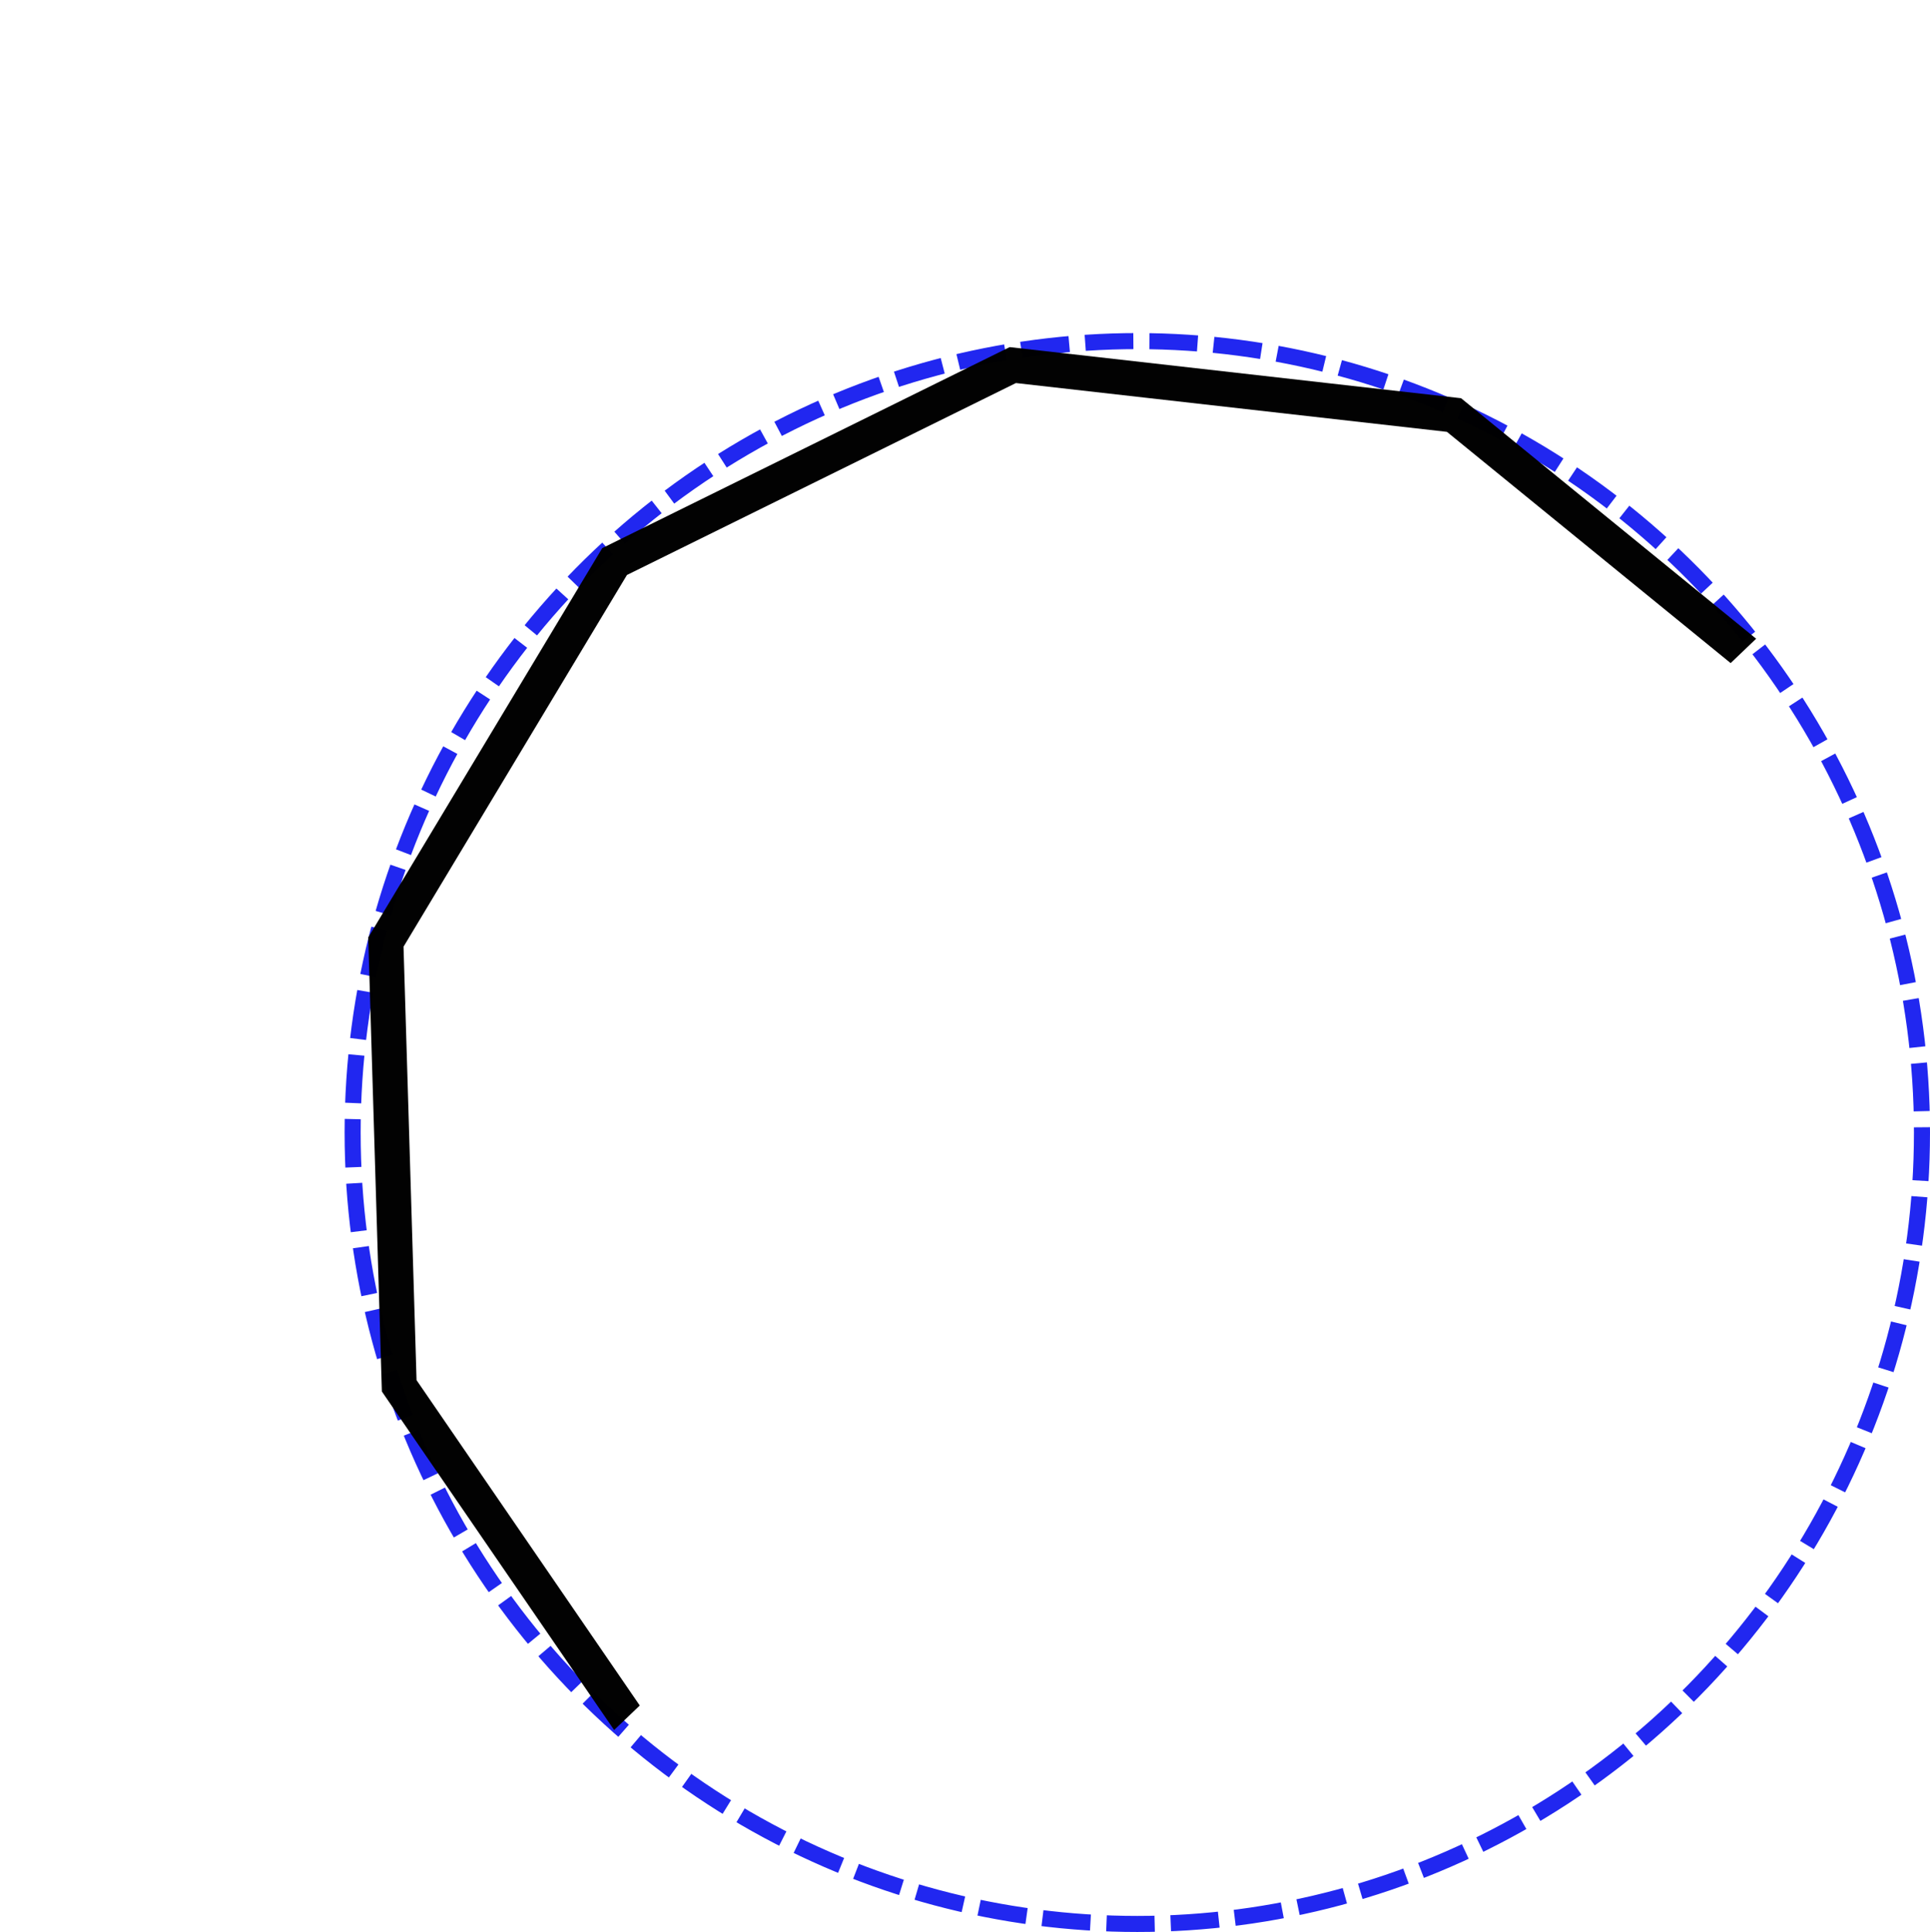 <?xml version="1.0" encoding="UTF-8" standalone="no"?>
<!-- Created with Inkscape (http://www.inkscape.org/) -->

<svg
   xmlns:dc="http://purl.org/dc/elements/1.1/"
   xmlns:cc="http://creativecommons.org/ns#"
   xmlns:rdf="http://www.w3.org/1999/02/22-rdf-syntax-ns#"
   xmlns:svg="http://www.w3.org/2000/svg"
   xmlns="http://www.w3.org/2000/svg"
   xmlns:sodipodi="http://sodipodi.sourceforge.net/DTD/sodipodi-0.dtd"
   xmlns:inkscape="http://www.inkscape.org/namespaces/inkscape"
   width="169.574mm"
   height="169.776mm"
   viewBox="0 0 600.853 601.568"
   id="svg2"
   version="1.1"
   inkscape:version="0.91 r13725"
   style="enable-background:new"
   sodipodi:docname="bounding_sphere.svg">
  <defs
     id="defs4">
    <clipPath
       clipPathUnits="userSpaceOnUse"
       id="clipPath4140">
      <rect
         style="opacity:0.99;fill:none;fill-opacity:1;stroke:#000000;stroke-width:13.767;stroke-miterlimit:4;stroke-dasharray:none;stroke-dashoffset:0;stroke-opacity:1"
         id="rect4142"
         width="411.373"
         height="414.981"
         x="-310.841"
         y="525.023"
         transform="matrix(0.704,-0.711,0.704,0.711,0,0)" />
    </clipPath>
    <clipPath
       clipPathUnits="userSpaceOnUse"
       id="clipPath4156">
      <rect
         style="opacity:0.99;fill:none;fill-opacity:1;stroke:#000000;stroke-width:17.727;stroke-miterlimit:4;stroke-dasharray:none;stroke-dashoffset:0;stroke-opacity:1"
         id="rect4158"
         width="541.326"
         height="562.236"
         x="-293.094"
         y="-56.769"
         transform="matrix(0.723,-0.691,0.661,0.75,0,0)" />
    </clipPath>
    <filter
       inkscape:collect="always"
       style="color-interpolation-filters:sRGB"
       id="filter4179">
      <feBlend
         inkscape:collect="always"
         mode="screen"
         in2="BackgroundImage"
         id="feBlend4181" />
    </filter>
    <clipPath
       clipPathUnits="userSpaceOnUse"
       id="clipPath4156-6">
      <rect
         style="opacity:0.99;fill:none;fill-opacity:1;stroke:#000000;stroke-width:17.727;stroke-miterlimit:4;stroke-dasharray:none;stroke-dashoffset:0;stroke-opacity:1"
         id="rect4158-7"
         width="541.326"
         height="562.236"
         x="-293.094"
         y="-56.769"
         transform="matrix(0.723,-0.691,0.661,0.75,0,0)" />
    </clipPath>
  </defs>
  <sodipodi:namedview
     id="base"
     pagecolor="#ffffff"
     bordercolor="#666666"
     borderopacity="1.0"
     inkscape:pageopacity="0.0"
     inkscape:pageshadow="2"
     inkscape:zoom="0.7"
     inkscape:cx="214.25848"
     inkscape:cy="281.94275"
     inkscape:document-units="px"
     inkscape:current-layer="layer3"
     showgrid="false"
     fit-margin-top="0"
     fit-margin-left="0"
     fit-margin-right="0"
     fit-margin-bottom="0"
     inkscape:window-width="1680"
     inkscape:window-height="986"
     inkscape:window-x="0"
     inkscape:window-y="27"
     inkscape:window-maximized="1" />
  <g
     inkscape:label="Bound_Sphere"
     inkscape:groupmode="layer"
     id="layer1"
     style="display:inline"
     transform="translate(6.068,-22.723)">
    <ellipse
       style="display:inline;opacity:0.99;fill:none;fill-opacity:1;stroke:#2026f0;stroke-width:5;stroke-miterlimit:4;stroke-dasharray:15, 5;stroke-dashoffset:0;stroke-opacity:1"
       id="path4162"
       cx="348"
       cy="375.362"
       rx="244.286"
       ry="246.429" />
  </g>
  <g
     inkscape:groupmode="layer"
     id="layer3"
     inkscape:label="AABB"
     style="display:none"
     transform="translate(6.068,-22.723)">
    <rect
       style="display:inline;opacity:0.99;fill:none;fill-opacity:1;stroke:#2026f0;stroke-width:4.411;stroke-miterlimit:4;stroke-dasharray:13.234, 4.411;stroke-dashoffset:0;stroke-opacity:1"
       id="rect4168"
       width="433.446"
       height="430.589"
       x="108.277"
       y="129.211" />
  </g>
  <g
     inkscape:groupmode="layer"
     id="layer4"
     inkscape:label="OBB"
     style="display:none;filter:url(#filter4179)"
     transform="translate(6.068,-22.723)">
    <rect
       style="opacity:0.99;fill:none;fill-opacity:1;stroke:#2026f0;stroke-width:5;stroke-miterlimit:4;stroke-dasharray:15, 5;stroke-dashoffset:0;stroke-opacity:1"
       id="rect4223"
       width="495.714"
       height="277.143"
       x="-268.215"
       y="264.635"
       transform="matrix(0.707,-0.707,0.707,0.707,0,0)" />
  </g>
  <g
     inkscape:groupmode="layer"
     id="layer2"
     inkscape:label="Facet_Curve"
     style="display:inline"
     transform="translate(6.068,-22.723)">
    <path
       sodipodi:type="star"
       style="display:inline;opacity:0.99;fill:none;fill-opacity:1;stroke:#000000;stroke-width:10.9;stroke-miterlimit:4;stroke-dasharray:none;stroke-dashoffset:0;stroke-opacity:1"
       id="path4144"
       sodipodi:sides="11"
       sodipodi:cx="317.14285"
       sodipodi:cy="370.93362"
       sodipodi:r1="245.33192"
       sodipodi:r2="242.31149"
       sodipodi:arg1="1.112357"
       sodipodi:arg2="1.3979563"
       inkscape:flatsided="true"
       inkscape:rounded="0"
       inkscape:randomized="0"
       d="M 425.714,590.934 289.538,614.708 162.126,561.085 83.931,447.091 79.779,308.917 l 71.209,-118.484 123.962,-61.176 137.358,15.554 107.144,87.347 42.912,131.407 -34.944,133.746 z"
       clip-path="url(#clipPath4156)"
       transform="translate(34.286,7.143)" />
  </g>
</svg>
